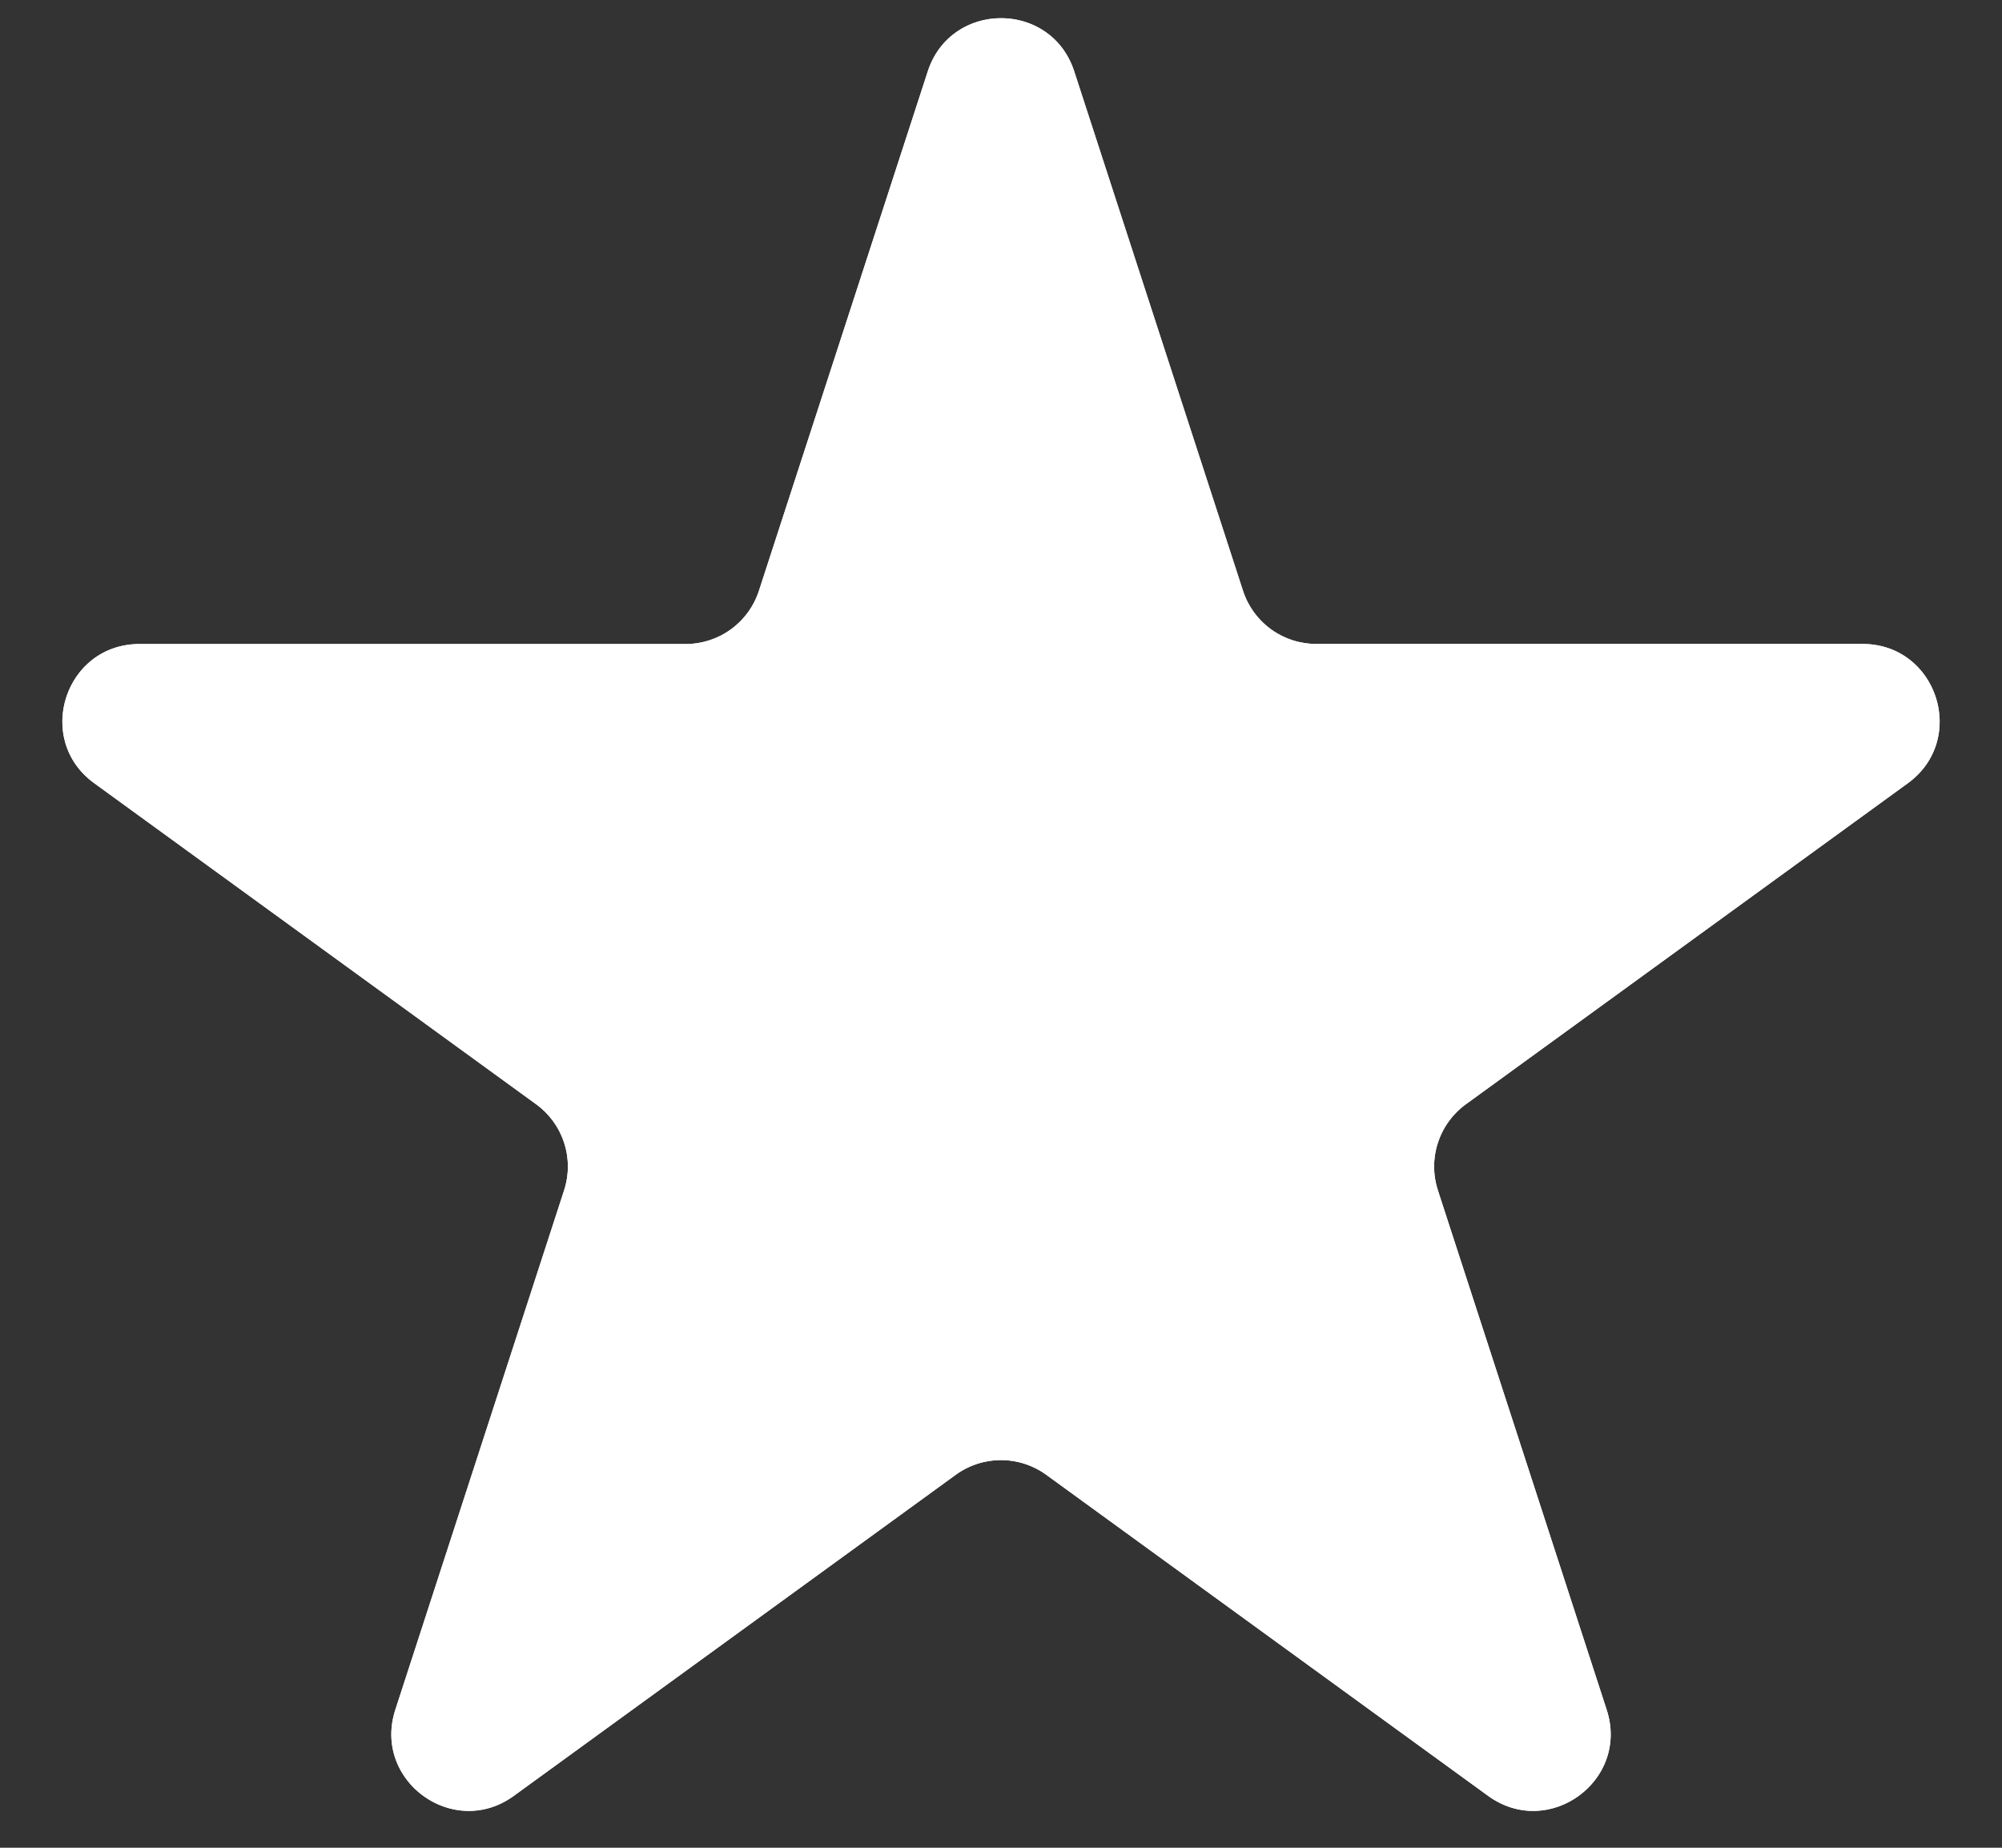 <svg xmlns="http://www.w3.org/2000/svg" width="26" height="24" viewBox="0 0 26 24"><rect x="0" y="0" width="26" height="24" fill="#333333" stroke="none"/><defs><clipPath id="11qga"><path fill="#fff" d="M12.049.927c.3-.921 1.603-.921 1.902 0l2.192 6.747a1 1 0 0 0 .951.69h7.094c.969 0 1.372 1.24.588 1.81l-5.74 4.17a1 1 0 0 0-.362 1.117l2.192 6.747c.3.921-.755 1.688-1.54 1.118l-5.738-4.17a1 1 0 0 0-1.176 0l-5.739 4.17c-.784.57-1.838-.197-1.539-1.118l2.192-6.747a1 1 0 0 0-.363-1.118l-5.739-4.17c-.784-.569-.38-1.808.588-1.808h7.094a1 1 0 0 0 .95-.691z"/></clipPath></defs><g><g><path fill="#fff" d="M12.049.927c.3-.921 1.603-.921 1.902 0l2.192 6.747a1 1 0 0 0 .951.69h7.094c.969 0 1.372 1.24.588 1.81l-5.74 4.17a1 1 0 0 0-.362 1.117l2.192 6.747c.3.921-.755 1.688-1.54 1.118l-5.738-4.17a1 1 0 0 0-1.176 0l-5.739 4.17c-.784.57-1.838-.197-1.539-1.118l2.192-6.747a1 1 0 0 0-.363-1.118l-5.739-4.17c-.784-.569-.38-1.808.588-1.808h7.094a1 1 0 0 0 .95-.691z"/><path fill="none" stroke="#fff" stroke-miterlimit="20" stroke-width="2" d="M12.049.927c.3-.921 1.603-.921 1.902 0l2.192 6.747a1 1 0 0 0 .951.69h7.094c.969 0 1.372 1.24.588 1.81l-5.74 4.17a1 1 0 0 0-.362 1.117l2.192 6.747c.3.921-.755 1.688-1.54 1.118l-5.738-4.17a1 1 0 0 0-1.176 0l-5.739 4.17c-.784.57-1.838-.197-1.539-1.118l2.192-6.747a1 1 0 0 0-.363-1.118l-5.739-4.17c-.784-.569-.38-1.808.588-1.808h7.094a1 1 0 0 0 .95-.691z" clip-path="url(&quot;#11qga&quot;)"/></g></g></svg>